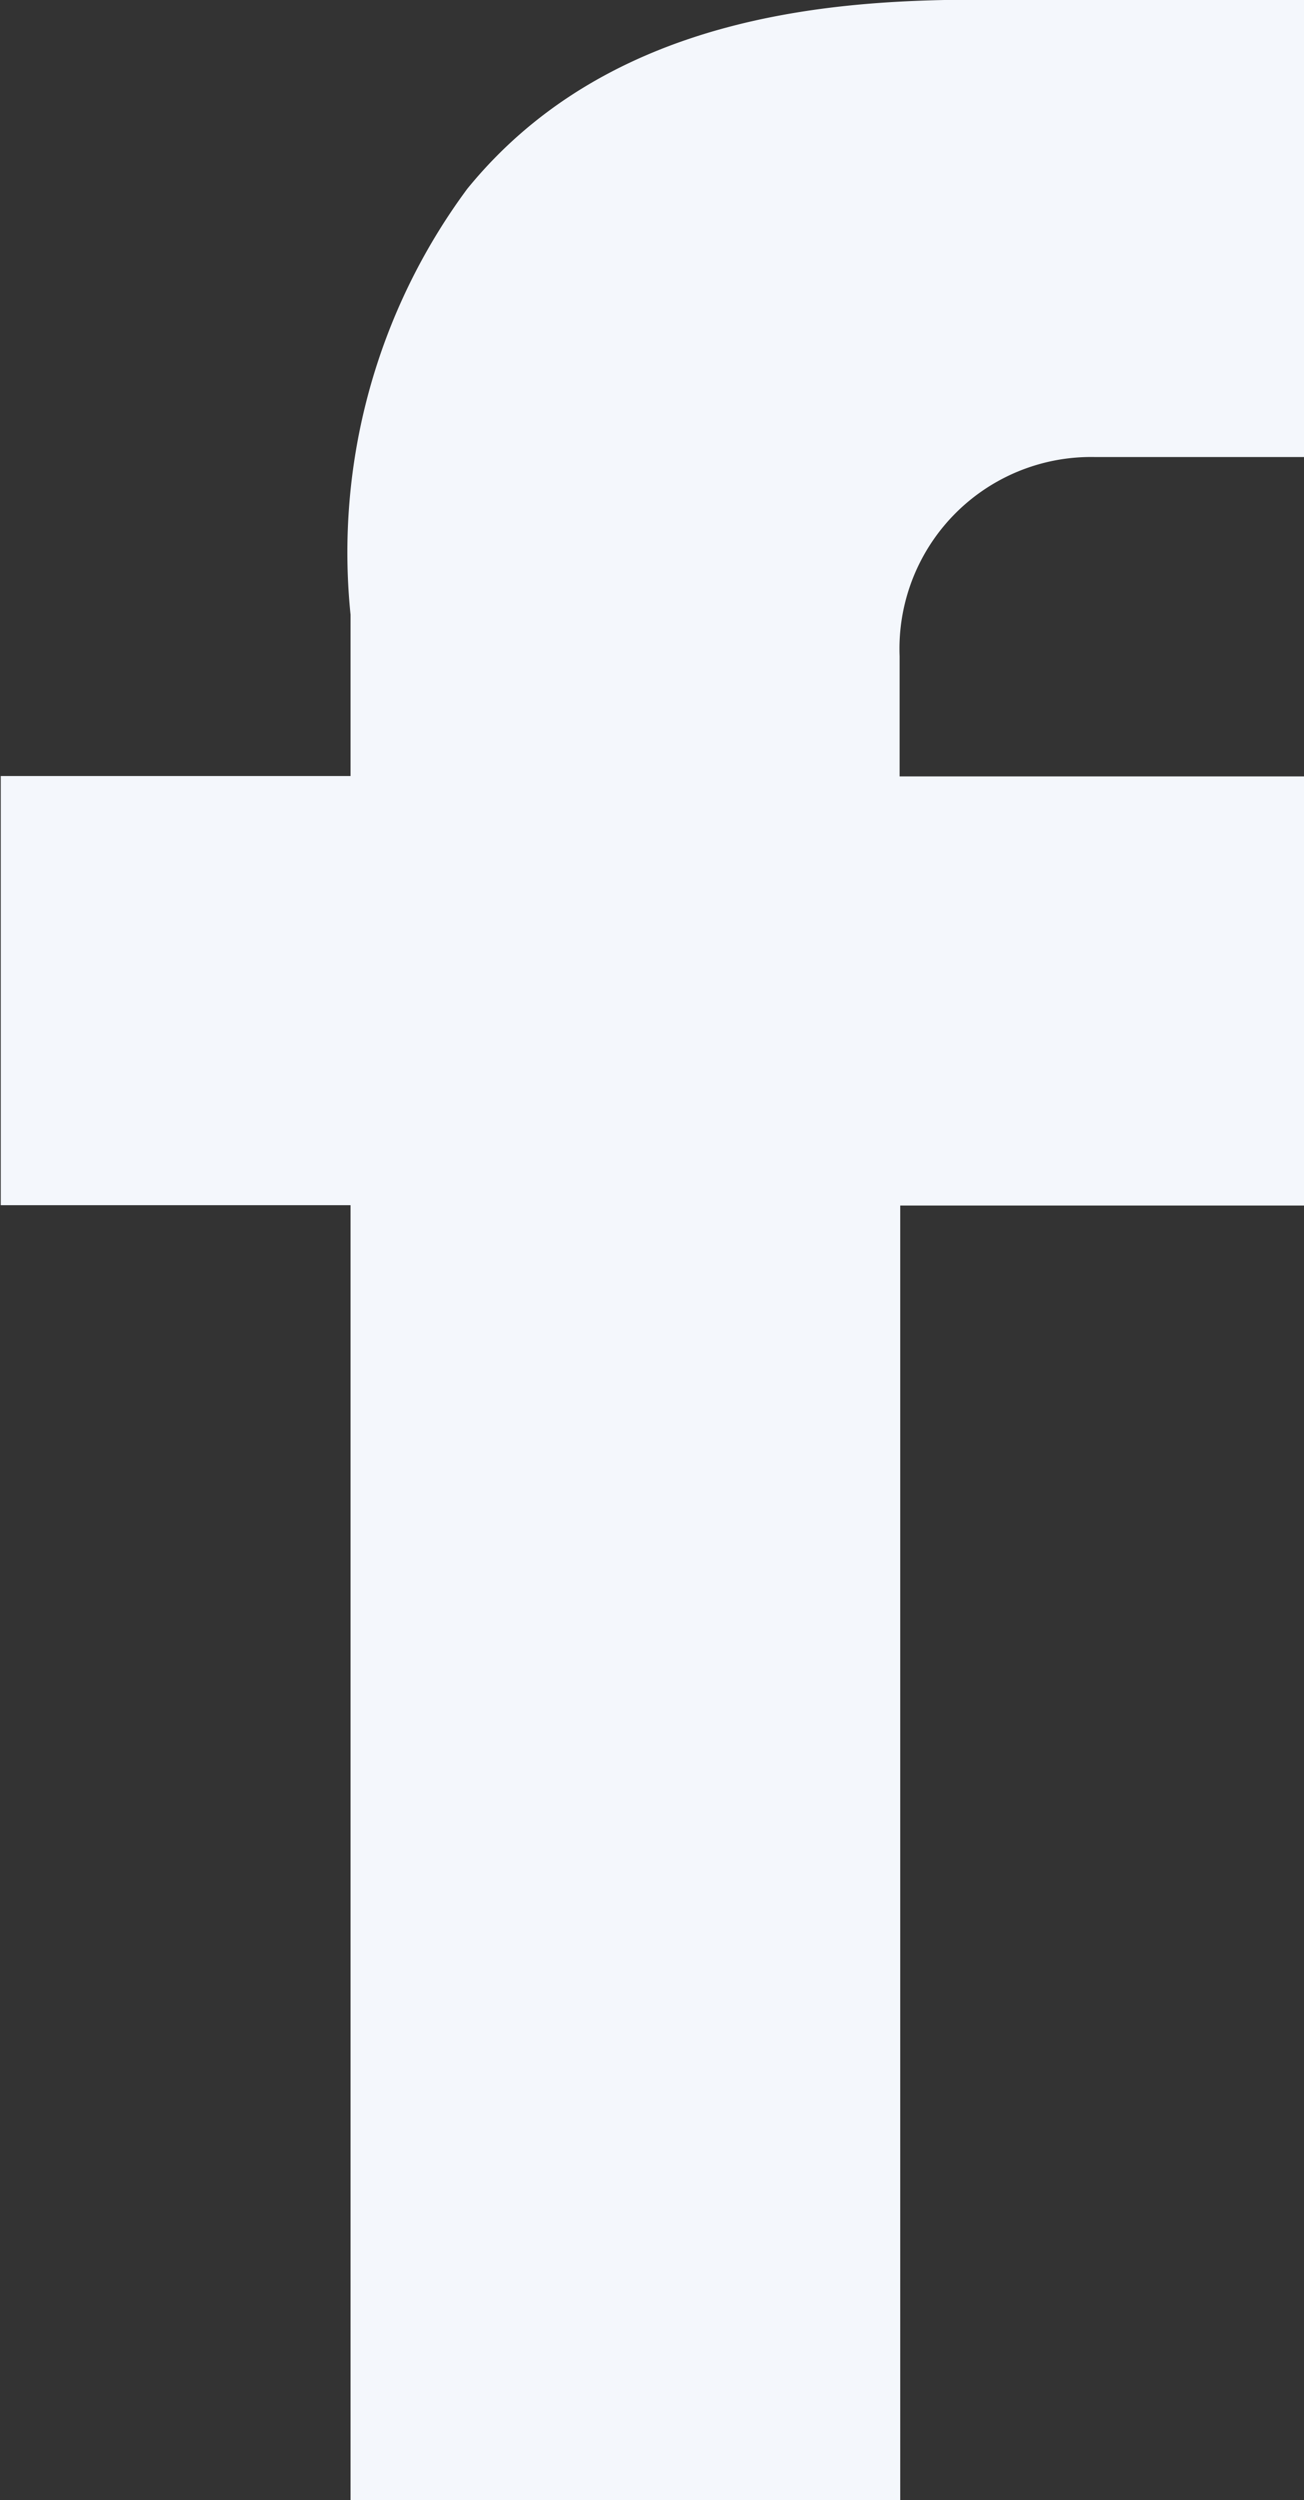 <svg xmlns="http://www.w3.org/2000/svg" width="10.438" height="20" viewBox="0 0 10.438 20"><rect x="0" y="0" width="10.438" height="20" fill="#333333" stroke="none"/><defs><style>.a{fill:#f4f7fc;}</style></defs><path class="a" d="M911.22,4145.656H912.9V4142h-2.06c-1.044,0-3.3-.138-4.642,1.511a4.887,4.887,0,0,0-.934,3.406v1.291h-2.8v3.433h2.8V4162h4.4v-10.356H912.9v-3.433h-3.241v-.962A1.534,1.534,0,0,1,911.22,4145.656Z" transform="translate(-902.458 -4142)"/></svg>